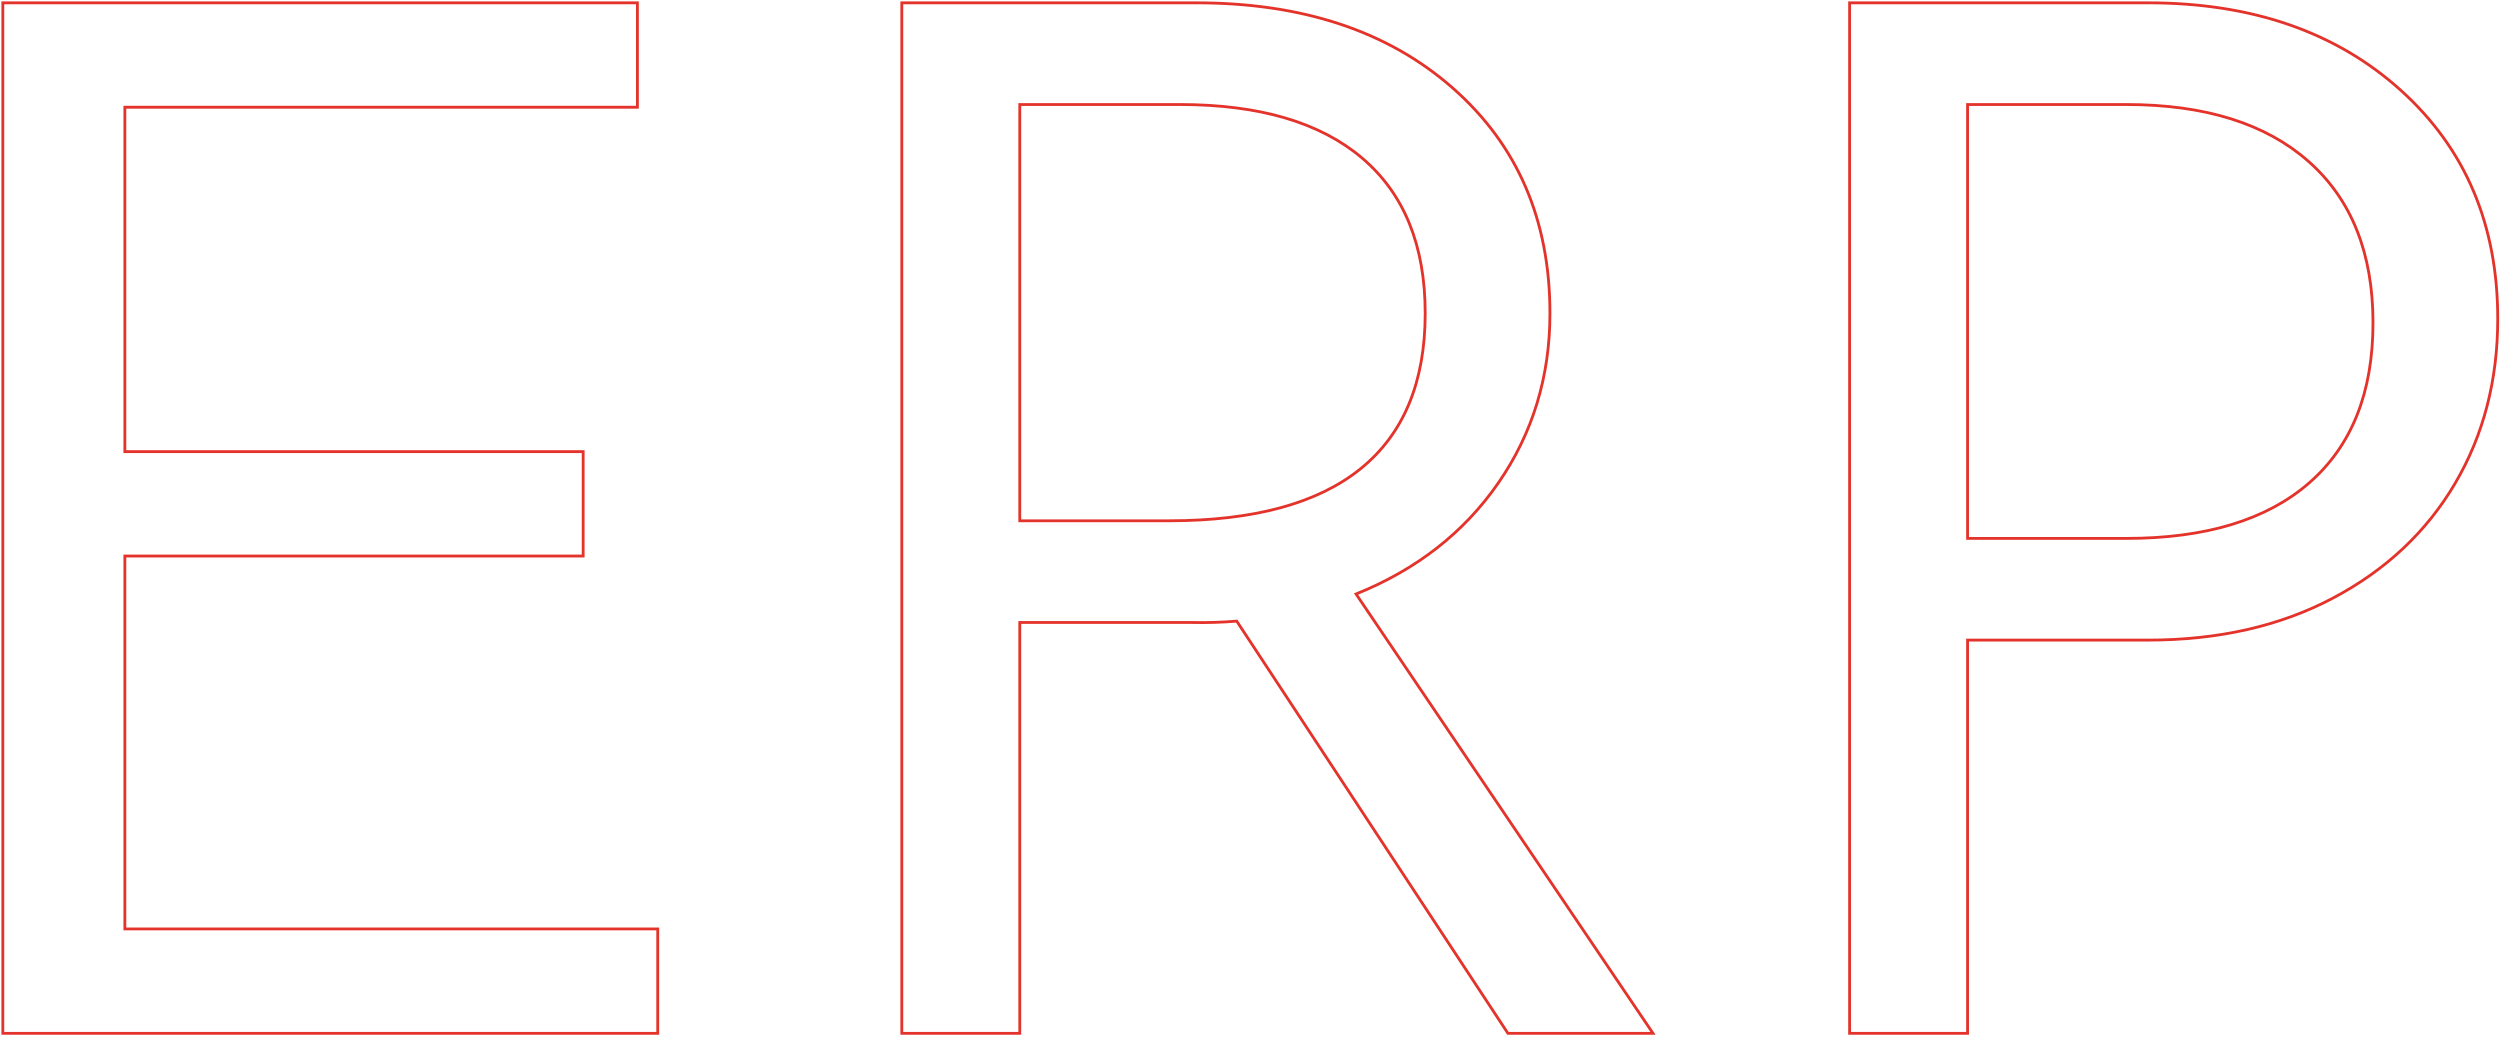 <svg width="885" height="367" viewBox="0 0 885 367" fill="none" xmlns="http://www.w3.org/2000/svg">
<path d="M1 1H225.64V37.96H44.2V159.88H206.44V196.84H44.2V328.84H232.84V365.8H1V1ZM319.24 1H423.4C461.16 1 491.48 11.08 514.36 31.24C537.24 51.4 548.68 77.96 548.68 110.92C548.68 133.32 542.6 153.32 530.44 170.92C518.28 188.52 501.48 201.64 480.04 210.28L585.16 365.8H533.8L437.8 219.88C432.532 220.314 427.245 220.475 421.96 220.36H361V365.8H319.24V1ZM361 184.36H413.8C443.88 184.36 466.52 178.2 481.72 165.88C496.92 153.56 504.52 135.24 504.52 110.92C504.52 86.92 497.08 68.6 482.2 55.96C467.32 43.32 445.8 37 417.64 37H361V184.36ZM654.76 1H760.36C797.16 1 827 11.32 849.88 31.96C872.76 52.6 884.2 79.56 884.2 112.84C884.2 134.6 879.16 154.04 869.08 171.16C859 188.28 844.6 201.8 825.88 211.72C807.16 221.64 785.32 226.6 760.36 226.6H696.52V365.8H654.76V1ZM696.52 190.6H752.68C780.84 190.6 802.44 184.04 817.48 170.92C832.52 157.8 840.04 138.92 840.04 114.28C840.04 89.64 832.44 70.6 817.24 57.16C802.04 43.72 780.52 37 752.68 37H696.52V190.6Z" stroke="#E3332B"/>
</svg>
